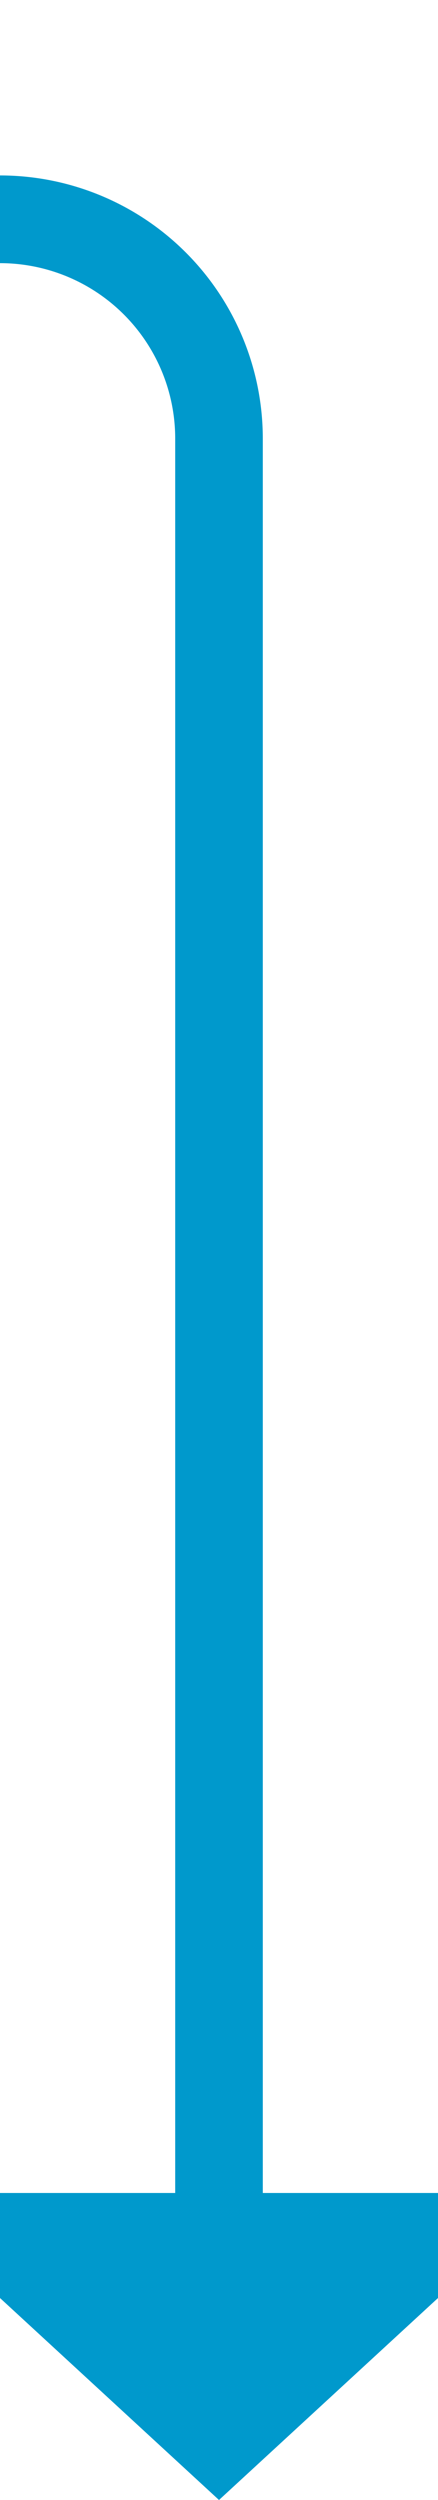 ﻿<?xml version="1.0" encoding="utf-8"?>
<svg version="1.1" xmlns:xlink="http://www.w3.org/1999/xlink" width="10px" height="57px" preserveAspectRatio="xMidYMin meet" viewBox="3397 115  8 57" xmlns="http://www.w3.org/2000/svg">
  <path d="M 999 151  L 999 125  A 5 5 0 0 1 1004 120 L 3396 120  A 5 5 0 0 1 3401 125 L 3401 166  " stroke-width="2" stroke="#0099cc" fill="none" />
  <path d="M 999 146  A 3.5 3.5 0 0 0 995.5 149.5 A 3.5 3.5 0 0 0 999 153 A 3.5 3.5 0 0 0 1002.5 149.5 A 3.5 3.5 0 0 0 999 146 Z M 3393.4 165  L 3401 172  L 3408.6 165  L 3393.4 165  Z " fill-rule="nonzero" fill="#0099cc" stroke="none" />
</svg>